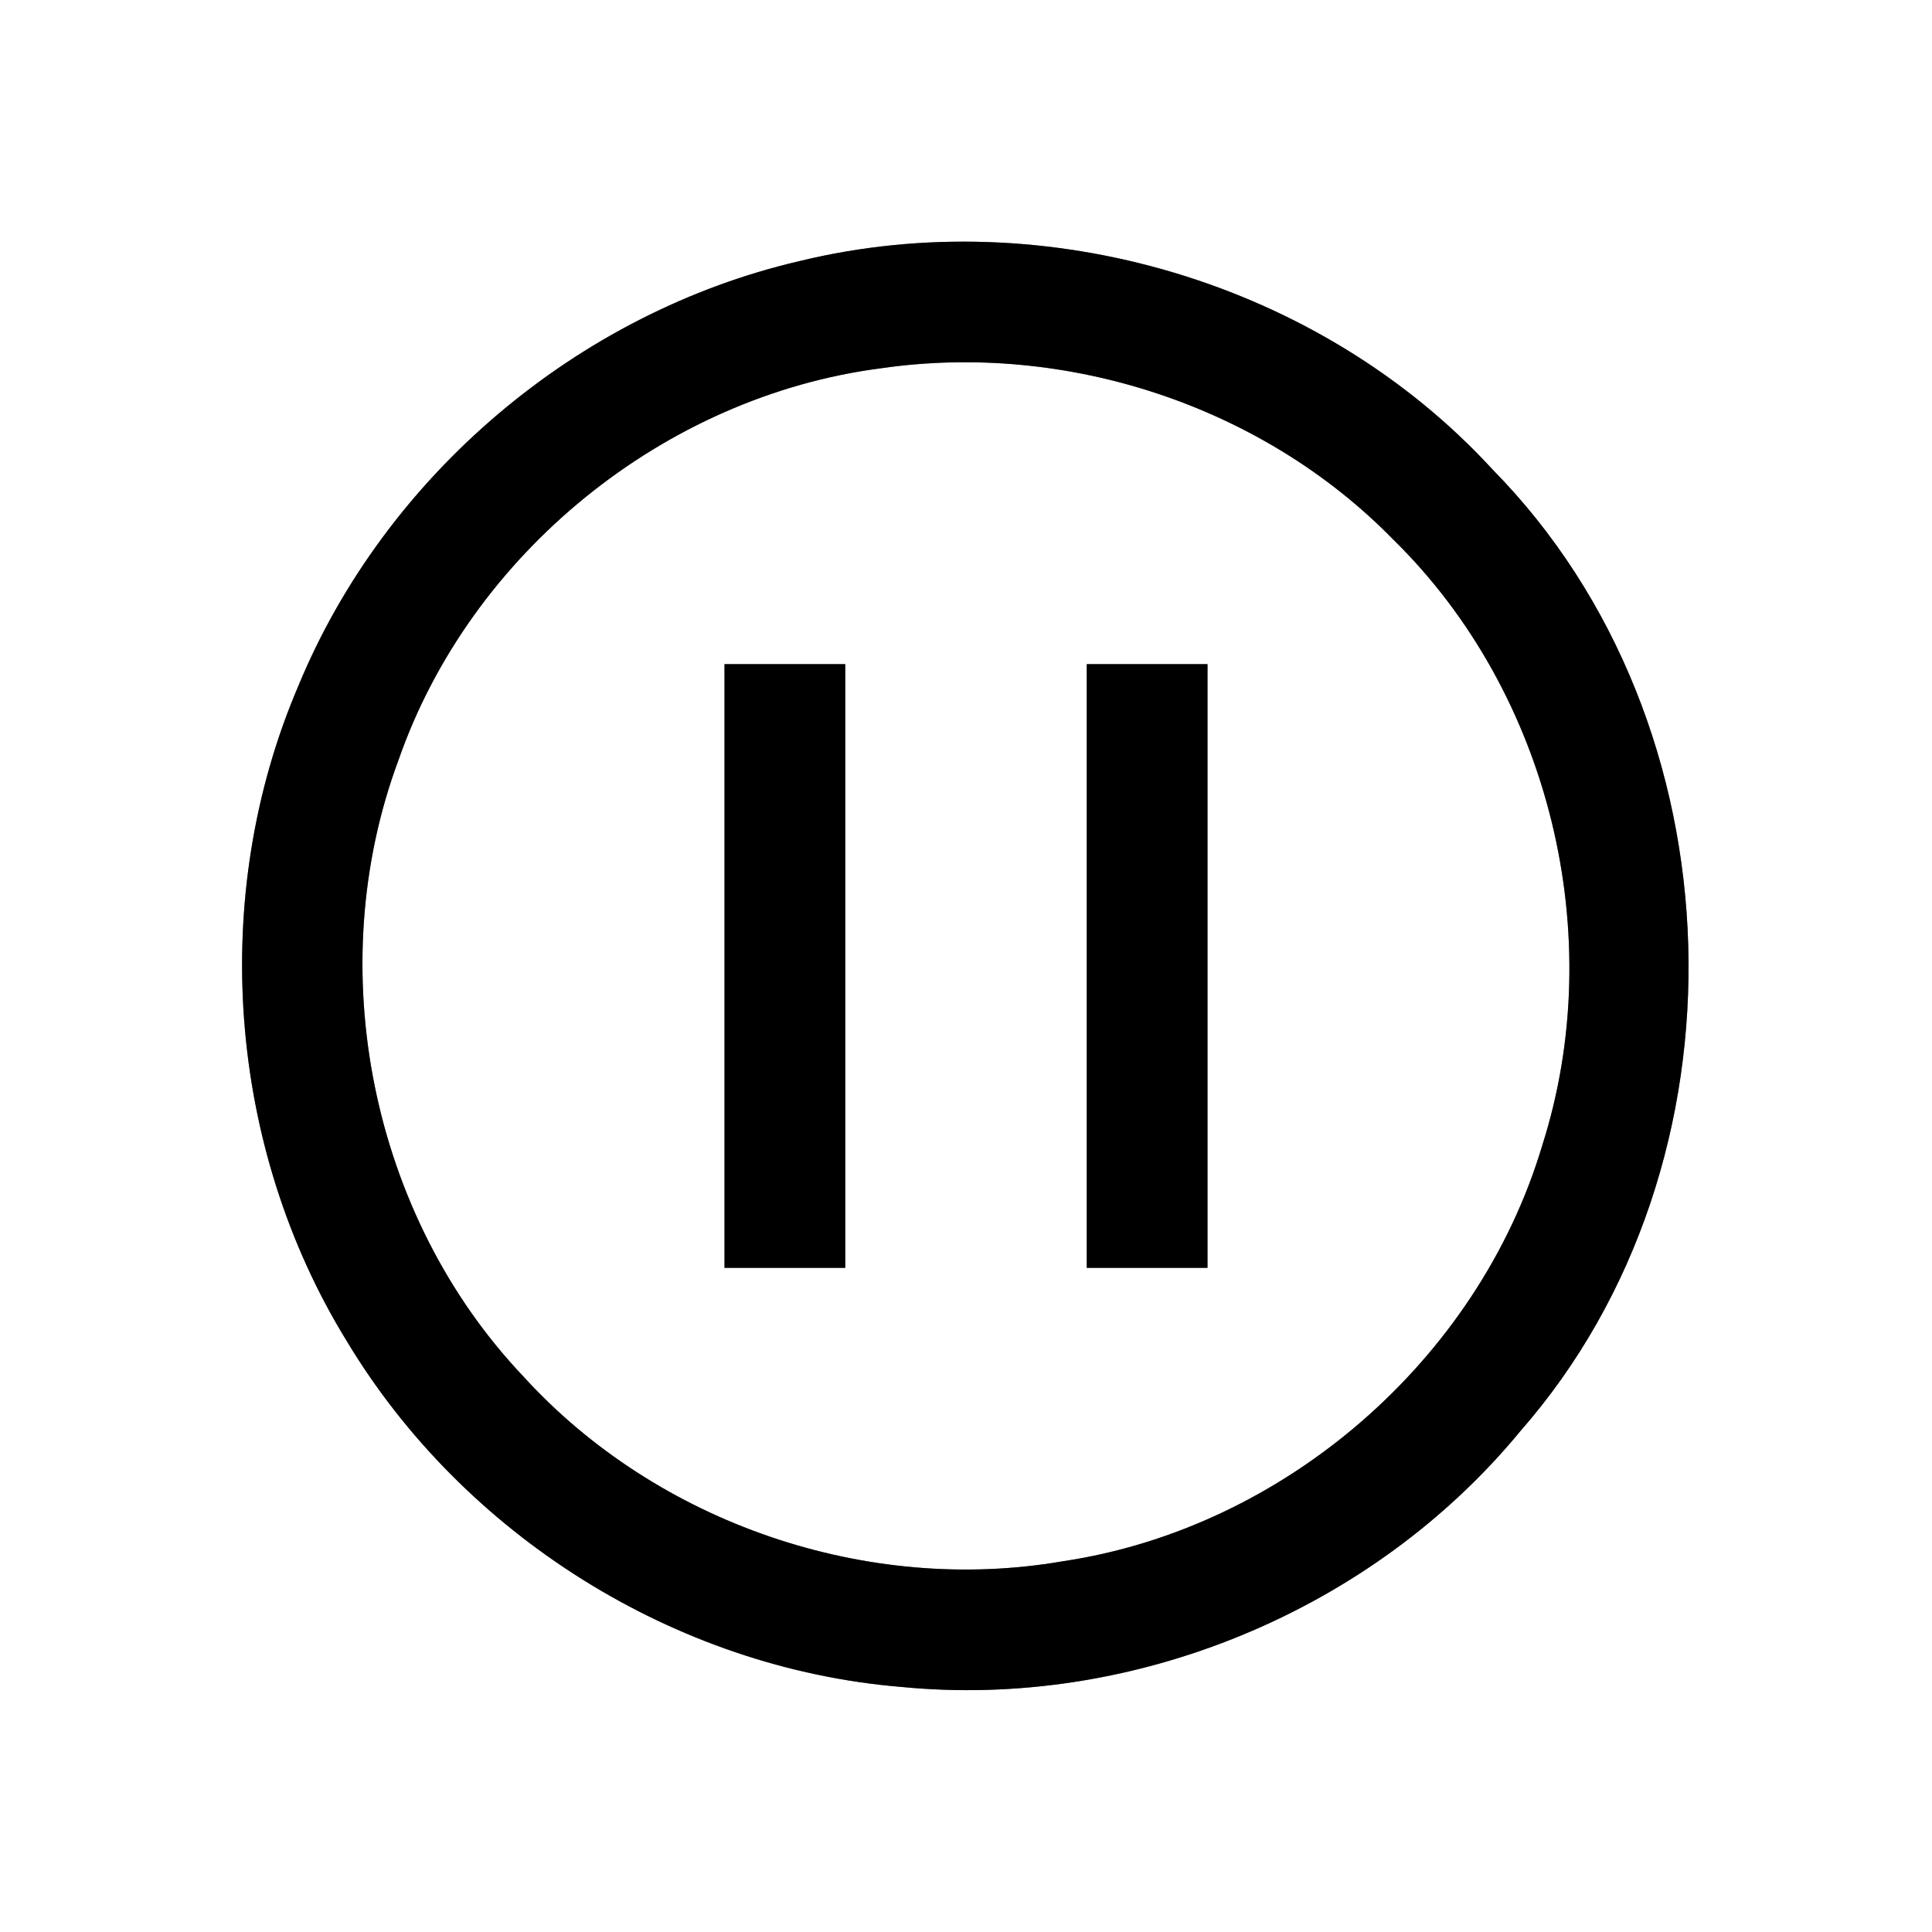 <?xml version="1.0" encoding="UTF-8" ?>
<!DOCTYPE svg PUBLIC "-//W3C//DTD SVG 1.1//EN" "http://www.w3.org/Graphics/SVG/1.1/DTD/svg11.dtd">
<svg width="64pt" height="64pt" viewBox="0 0 64 64" version="1.1" xmlns="http://www.w3.org/2000/svg">
<rect x="0" y="0" width="64" height="64" fill="#808080" stroke="none"/>
<g id="#ffffffff">
<path fill="#ffffff" opacity="1.00" d=" M 0.00 0.00 L 64.00 0.00 L 64.00 64.00 L 0.00 64.00 L 0.00 0.00 M 26.48 8.65 C 19.13 10.36 12.76 15.75 9.88 22.73 C 6.91 29.67 7.53 38.00 11.49 44.43 C 15.35 50.85 22.36 55.26 29.84 55.88 C 37.53 56.64 45.46 53.37 50.37 47.40 C 58.14 38.53 57.72 23.97 49.45 15.56 C 43.76 9.36 34.65 6.66 26.48 8.65 Z" />
<path fill="#ffffff" opacity="1.00" d=" M 29.18 12.20 C 35.31 11.31 41.81 13.43 46.15 17.87 C 51.35 22.96 53.30 31.01 51.09 37.94 C 48.97 45.05 42.54 50.63 35.20 51.72 C 28.72 52.84 21.77 50.46 17.34 45.60 C 12.28 40.27 10.64 32.06 13.20 25.18 C 15.58 18.34 22.00 13.13 29.18 12.20 M 24.00 22.00 C 24.00 28.67 24.00 35.33 24.00 42.00 C 25.33 42.00 26.67 42.00 28.00 42.00 C 28.00 35.33 28.00 28.67 28.00 22.00 C 26.67 22.00 25.33 22.00 24.00 22.00 M 36.00 22.00 C 36.00 28.67 36.00 35.33 36.00 42.00 C 37.33 42.00 38.67 42.00 40.00 42.00 C 40.00 35.33 40.00 28.67 40.00 22.00 C 38.67 22.00 37.33 22.00 36.00 22.00 Z" />
</g>
<g id="#000000ff">
<path fill="#000000" opacity="1.00" d=" M 26.48 8.65 C 34.65 6.66 43.76 9.36 49.45 15.56 C 57.72 23.97 58.14 38.53 50.37 47.40 C 45.46 53.37 37.53 56.64 29.84 55.88 C 22.36 55.26 15.35 50.85 11.49 44.43 C 7.53 38.00 6.91 29.67 9.88 22.73 C 12.76 15.75 19.13 10.36 26.48 8.65 M 29.18 12.20 C 22.00 13.13 15.58 18.34 13.20 25.18 C 10.64 32.06 12.28 40.27 17.34 45.60 C 21.77 50.46 28.72 52.84 35.20 51.72 C 42.54 50.63 48.97 45.05 51.09 37.94 C 53.30 31.01 51.35 22.96 46.15 17.87 C 41.81 13.43 35.31 11.31 29.18 12.20 Z" />
<path fill="#000000" opacity="1.00" d=" M 24.00 22.00 C 25.33 22.00 26.67 22.00 28.00 22.00 C 28.00 28.67 28.00 35.33 28.00 42.00 C 26.67 42.00 25.33 42.00 24.00 42.00 C 24.00 35.33 24.00 28.67 24.00 22.00 Z" />
<path fill="#000000" opacity="1.00" d=" M 36.00 22.00 C 37.33 22.00 38.67 22.00 40.00 22.00 C 40.00 28.67 40.00 35.33 40.00 42.00 C 38.67 42.00 37.33 42.00 36.00 42.00 C 36.00 35.33 36.00 28.67 36.00 22.00 Z" />
</g>
</svg>
